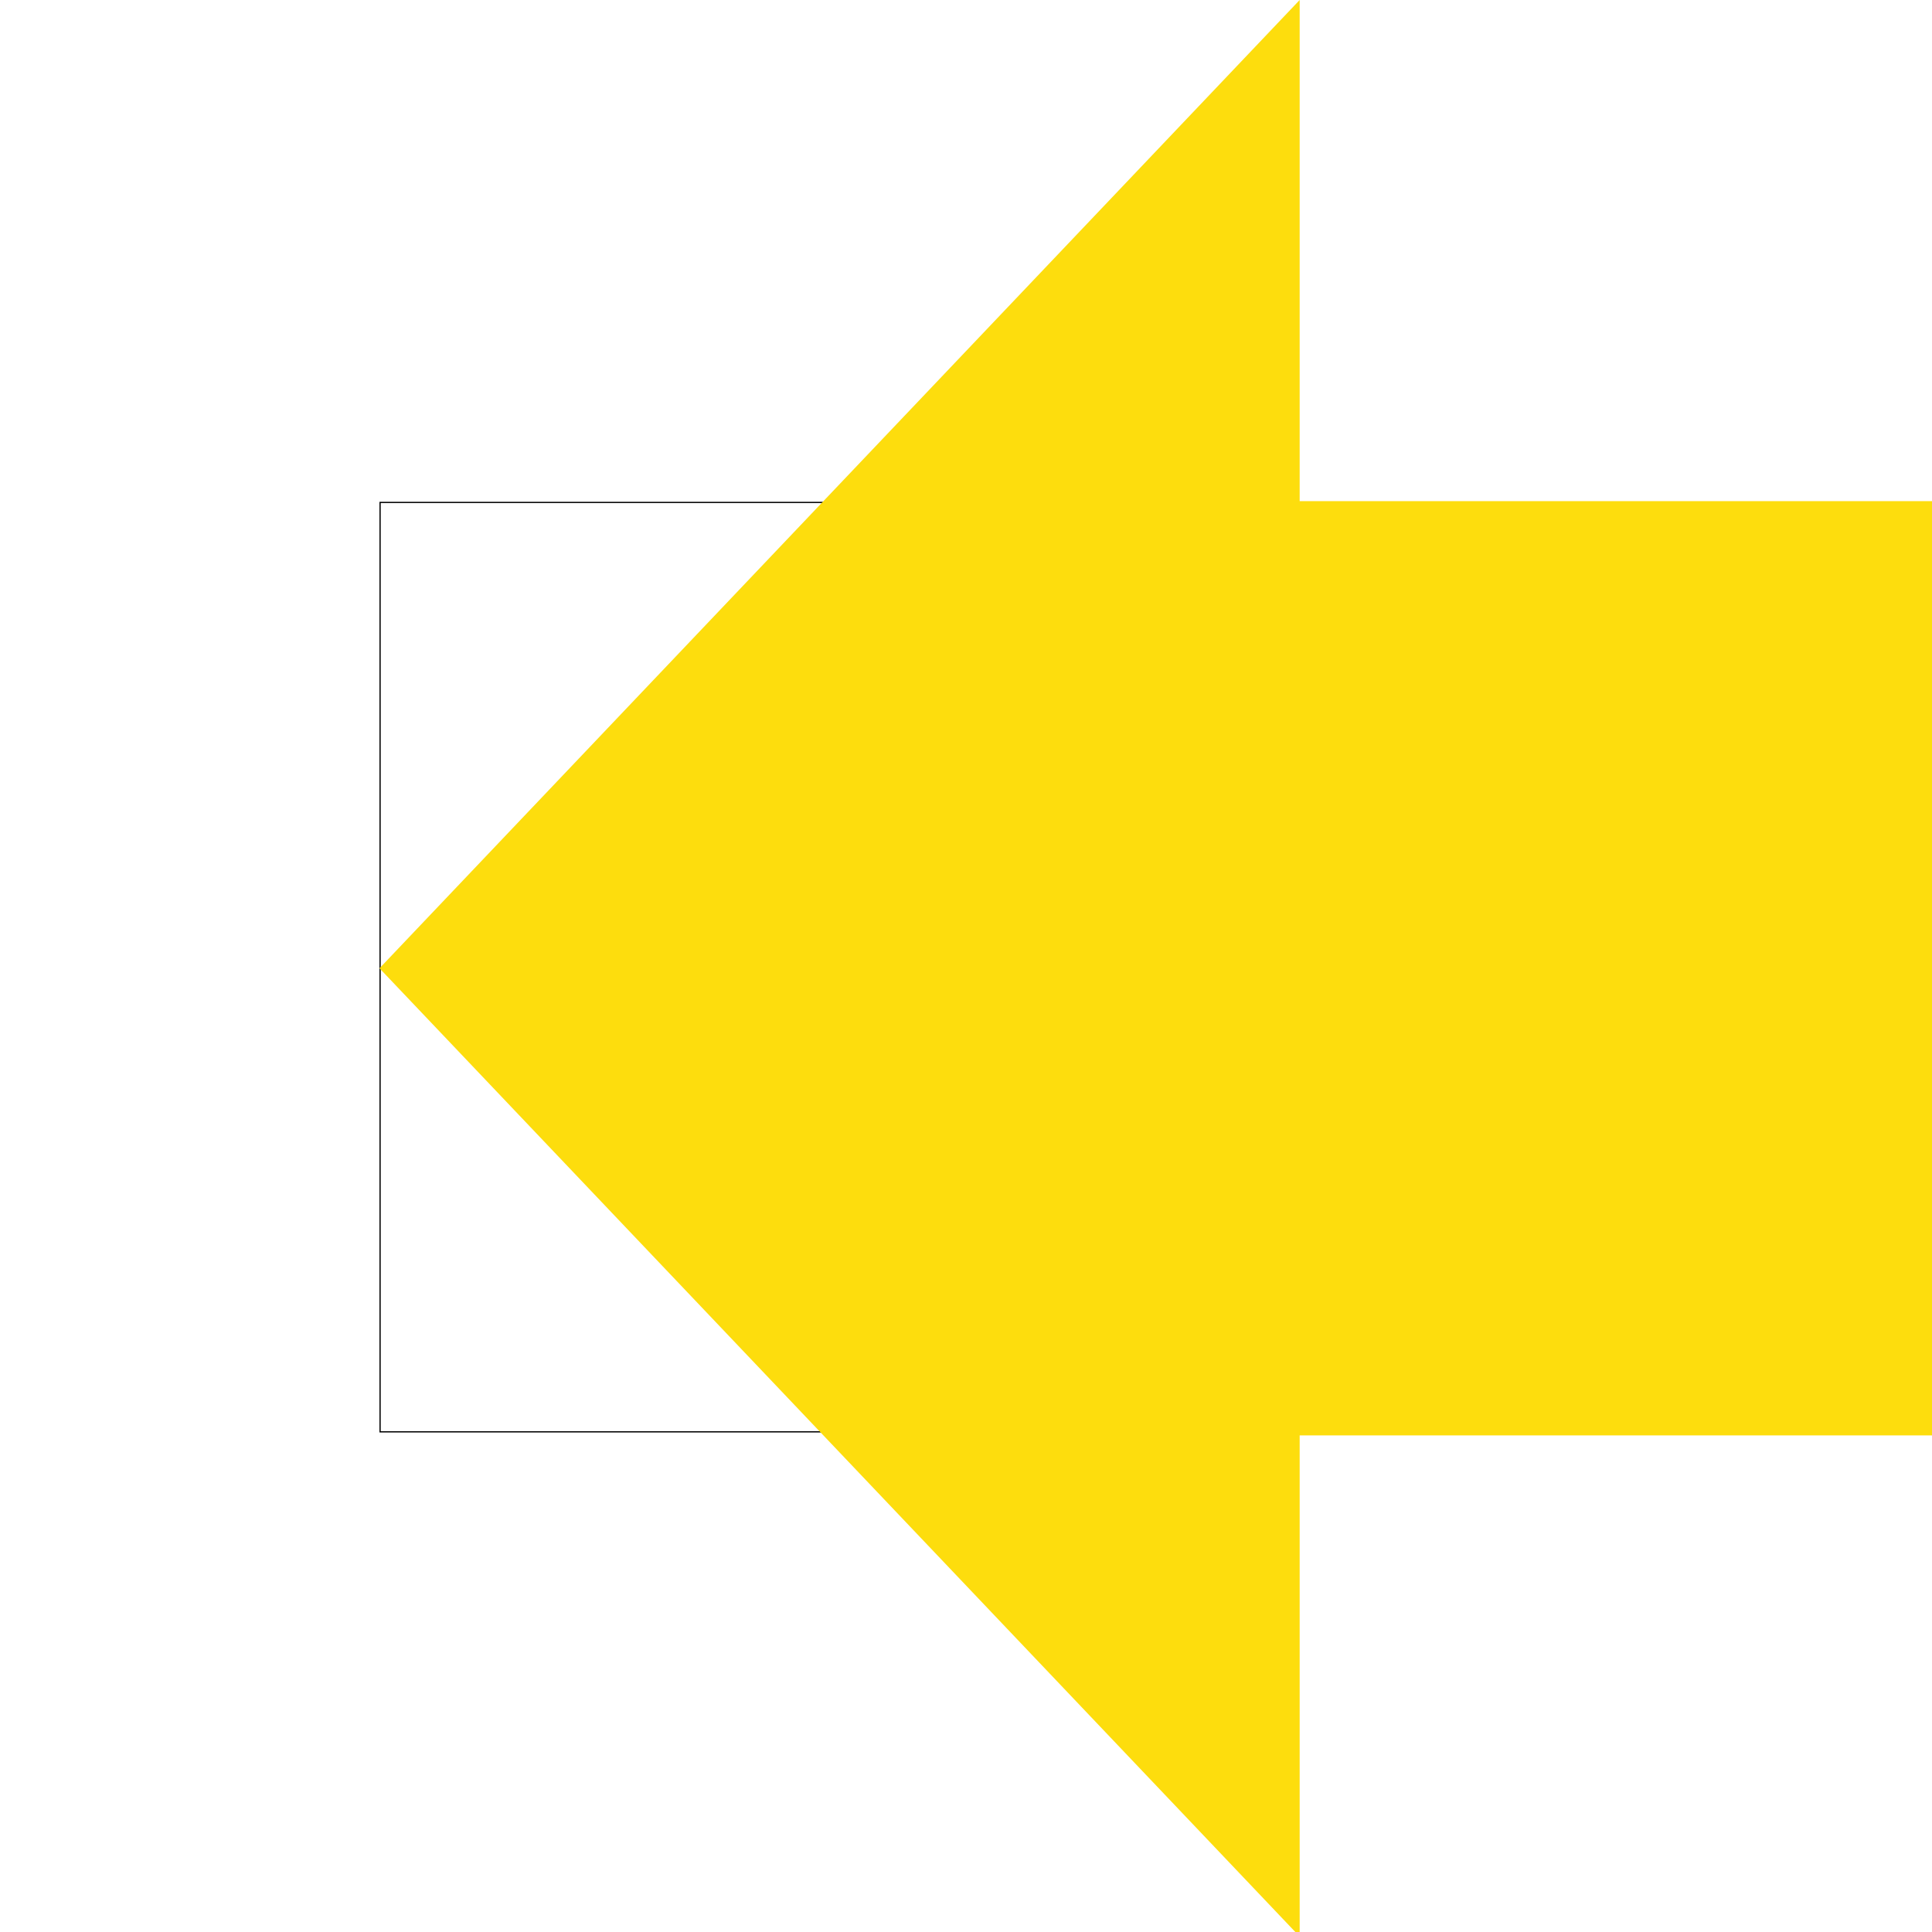 <svg xmlns="http://www.w3.org/2000/svg" width="56px" height="56px" id="arrow-left" x="0px" y="0px" viewBox="0 0 963.78 1587.4"
     enable-background="new 0 0 963.78 1587.4" xml:space="preserve"><rect style="fill:transparent" x="0.477" y="412.818" stroke="#000000" stroke-miterlimit="10" width="963.781" height="763.636"/>
    <g><defs><rect width="964" height="1587"></rect></defs>
        <clipPath><use overflow="visible"></use></clipPath>
        <polygon style="fill:#FDDD0D;" fill-rule="evenodd" clip-rule="evenodd"
                 points="1589.64,411.77 1589.64,1179.37    756.04,1179.37 756.04,1591.15 0,795.57 756.04,0 756.04,411.77  "> </polygon></g></svg>
